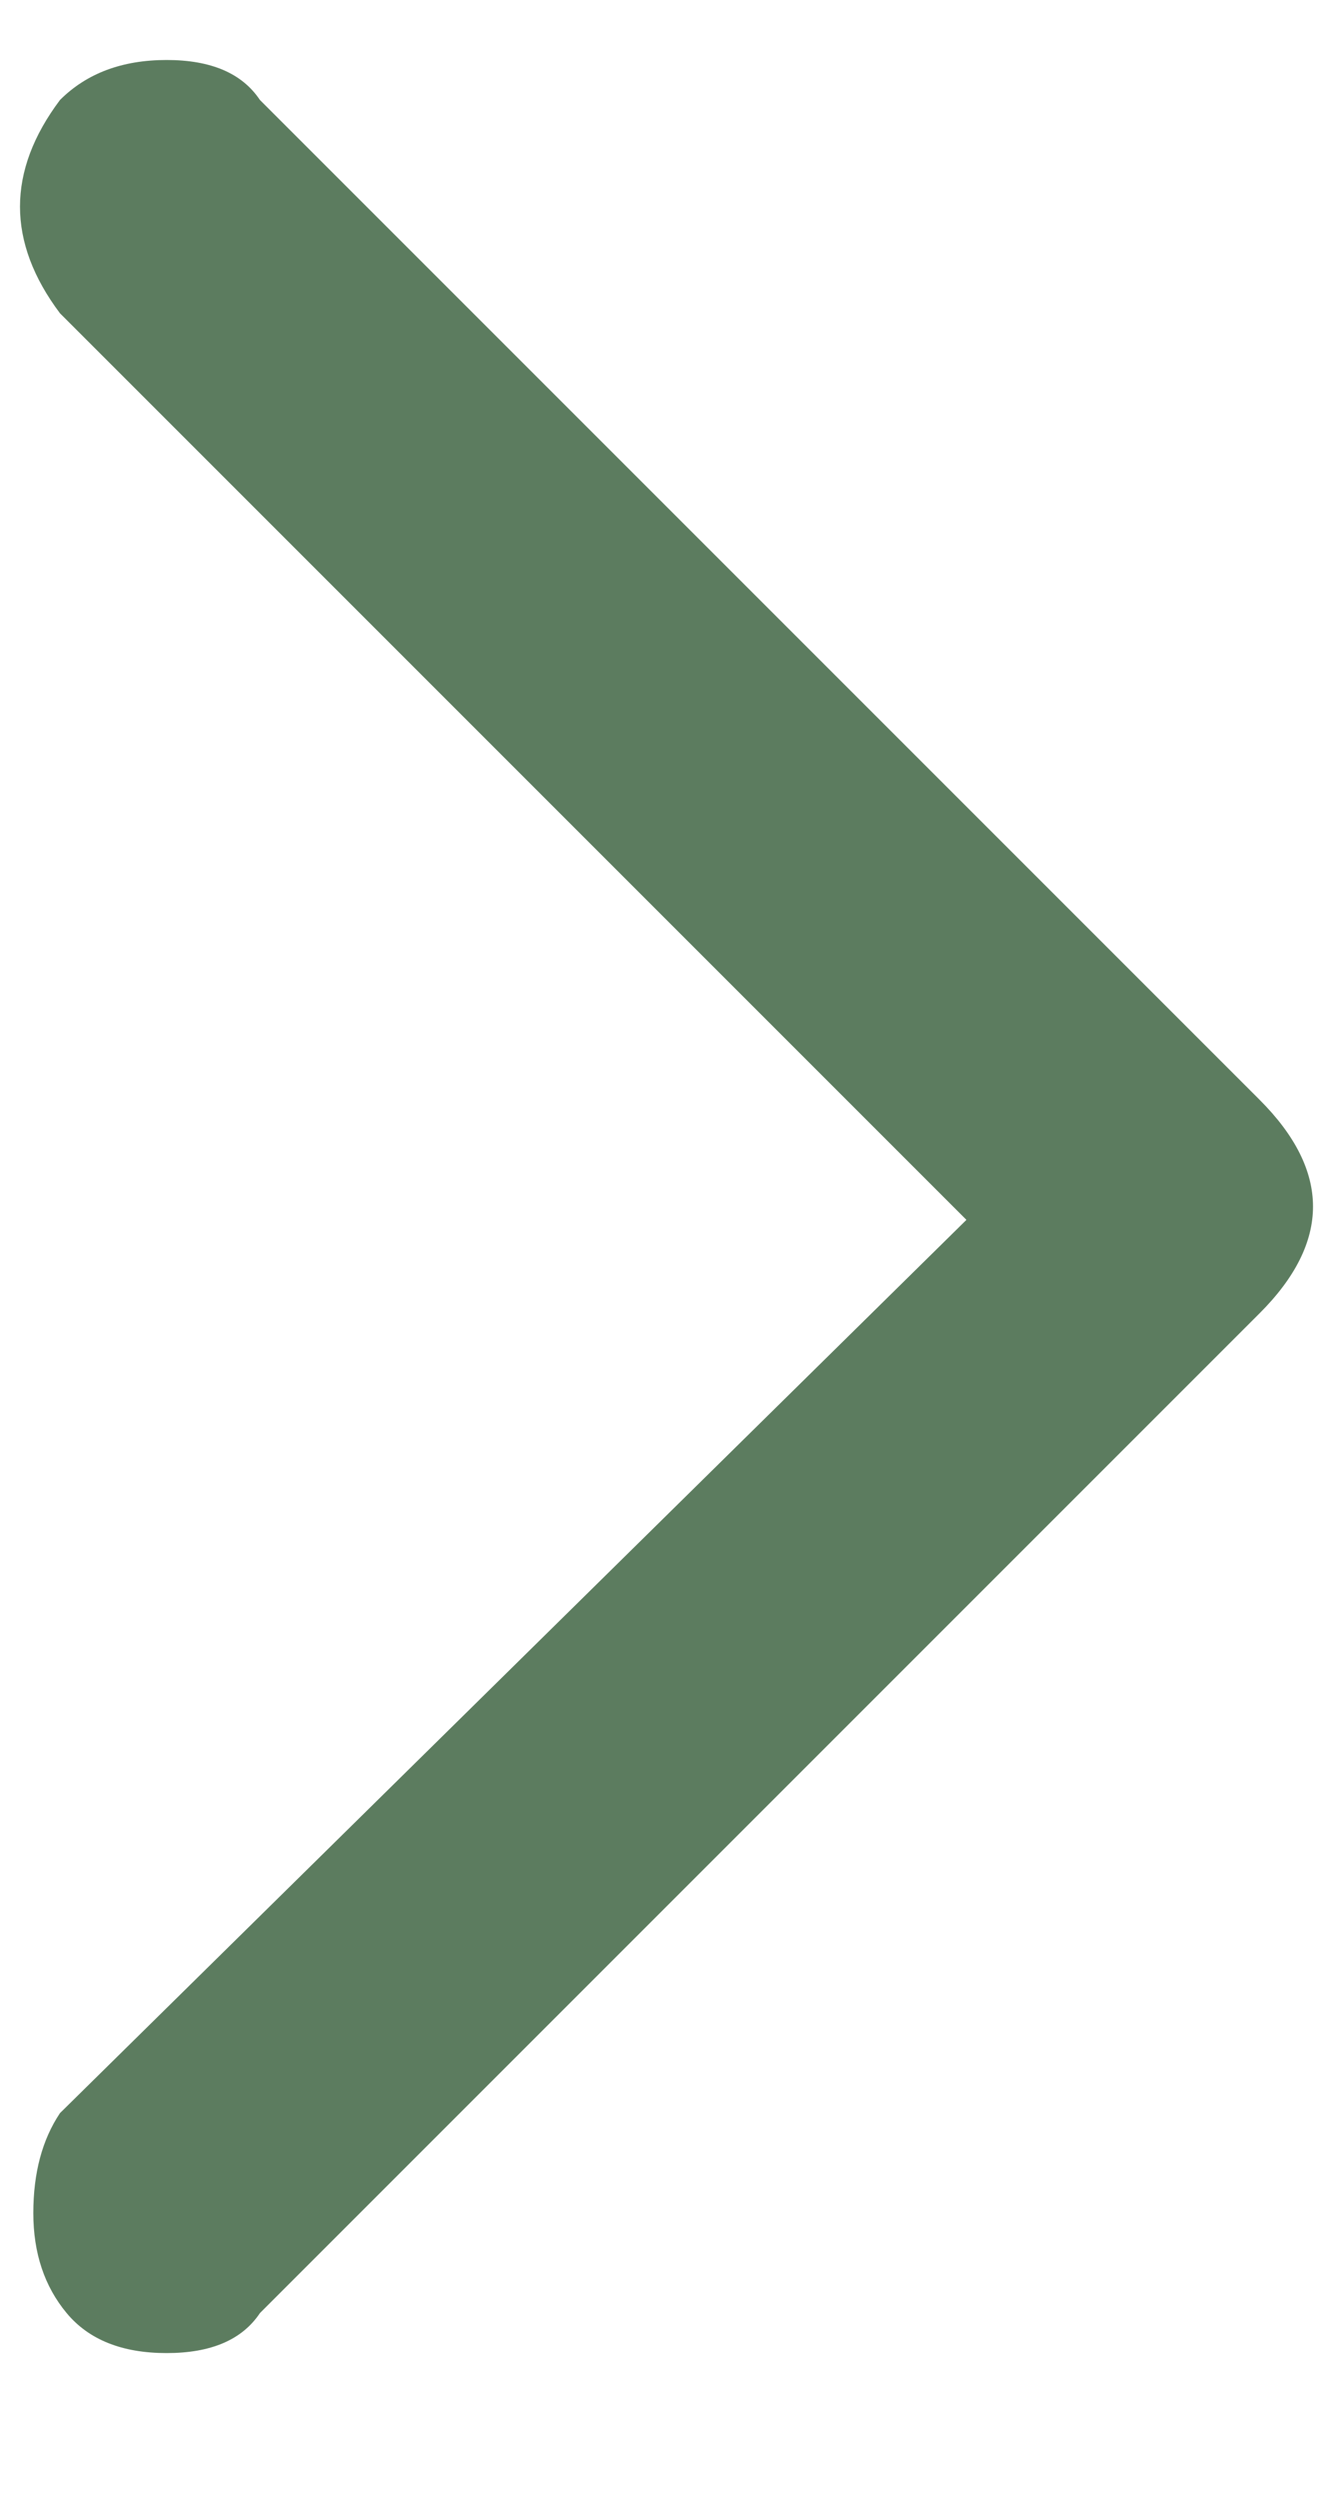 <svg width="8" height="15" viewBox="0 0 8 15" fill="none" xmlns="http://www.w3.org/2000/svg">
<path d="M0.36 0.6C0.2 0.813 0.12 1.027 0.12 1.24C0.12 1.453 0.2 1.667 0.36 1.88L5.8 7.32L0.36 12.68C0.253 12.84 0.2 13.04 0.2 13.28C0.2 13.52 0.267 13.72 0.4 13.88C0.533 14.04 0.733 14.12 1 14.12C1.267 14.12 1.453 14.04 1.56 13.88L7.56 7.88C7.773 7.667 7.88 7.453 7.88 7.24C7.88 7.027 7.773 6.813 7.56 6.6L1.56 0.6C1.453 0.44 1.267 0.36 1 0.36C0.733 0.36 0.52 0.44 0.36 0.6Z" fill="#5C7C5F"/>
</svg>
